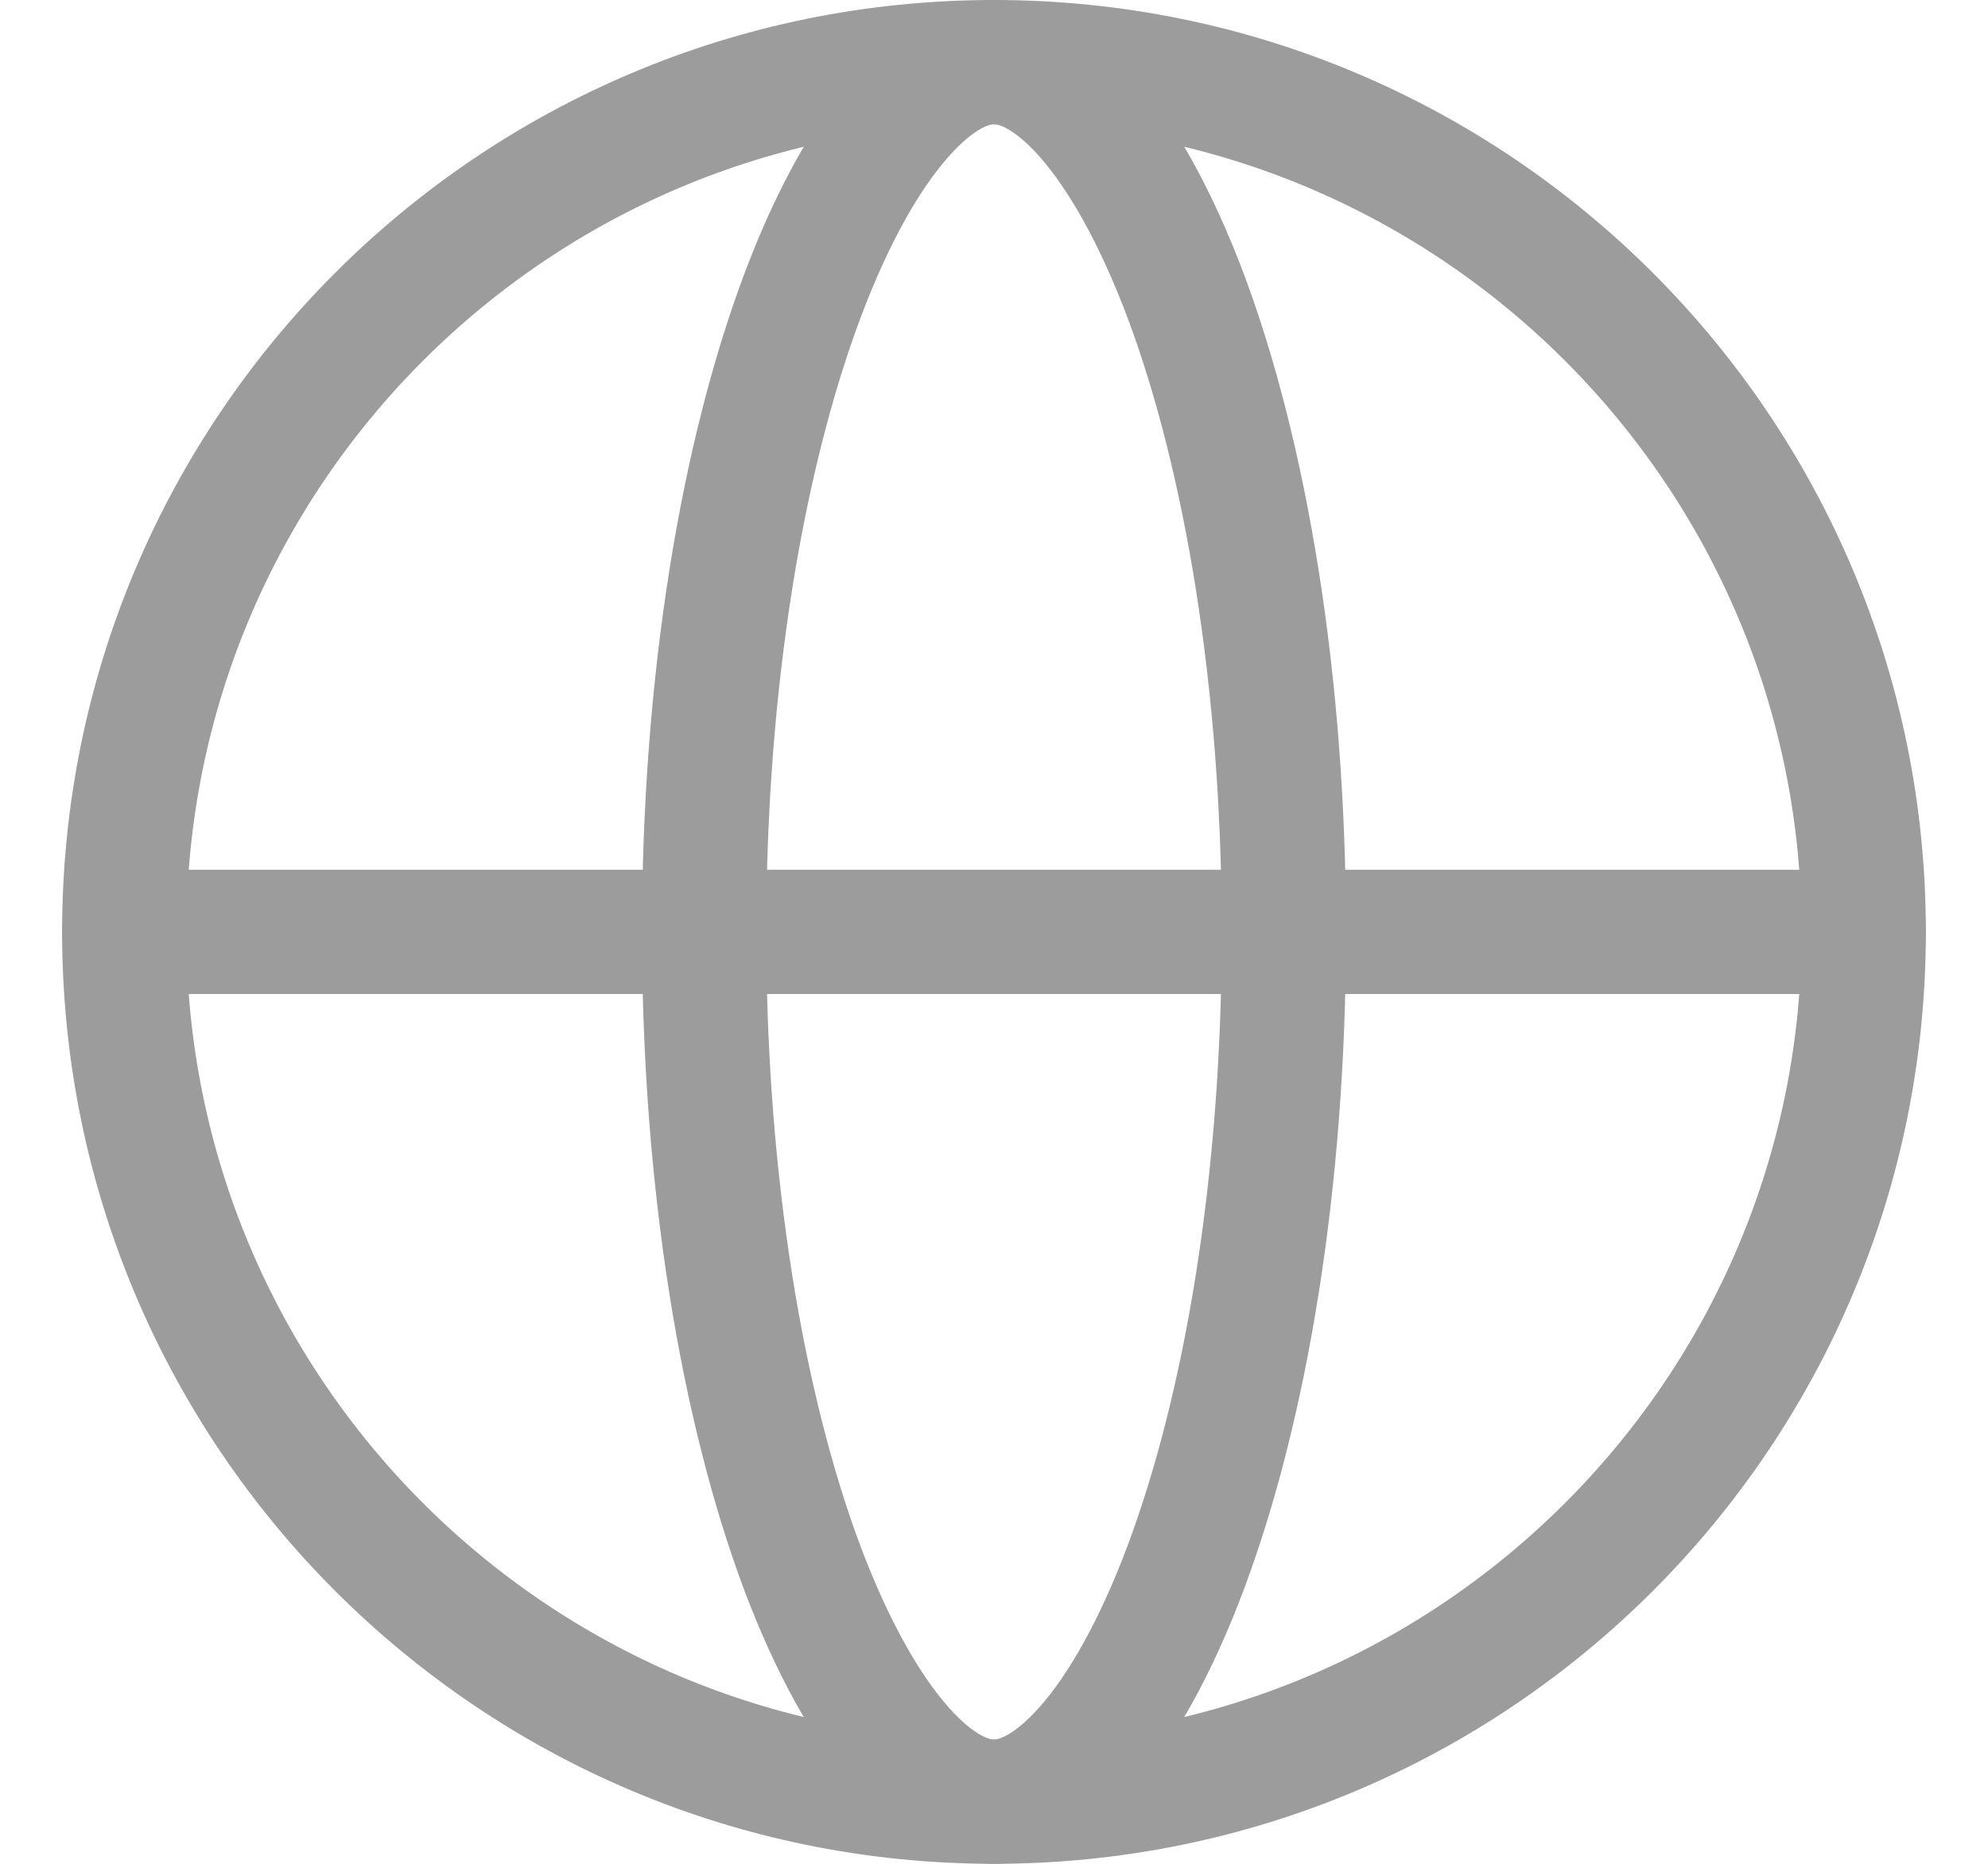
<svg width="16" height="15" viewBox="0 0 16 15" fill="none" xmlns="http://www.w3.org/2000/svg">
<g id="Group">
<path id="Vector" d="M8 14.5C11.866 14.5 15 11.366 15 7.5C15 3.634 11.866 0.5 8 0.5C4.134 0.5 1 3.634 1 7.5C1 11.366 4.134 14.5 8 14.5Z" stroke="#9C9C9C"/>
<path id="Vector_2" d="M10.333 7.5C10.333 9.521 10.025 11.329 9.543 12.616C9.301 13.261 9.024 13.751 8.74 14.071C8.456 14.391 8.205 14.5 8 14.5C7.795 14.5 7.543 14.391 7.259 14.071C6.976 13.751 6.699 13.261 6.456 12.616C5.975 11.329 5.667 9.521 5.667 7.5C5.667 5.479 5.975 3.671 6.457 2.384C6.699 1.739 6.976 1.249 7.26 0.929C7.544 0.609 7.795 0.5 8 0.5C8.205 0.5 8.457 0.609 8.741 0.929C9.024 1.249 9.301 1.739 9.544 2.384C10.025 3.671 10.333 5.479 10.333 7.5Z" stroke="#9C9C9C"/>
<path id="Vector_3" d="M1 7.5H15" stroke="#9C9C9C" stroke-linecap="round"/>
</g>
</svg>
